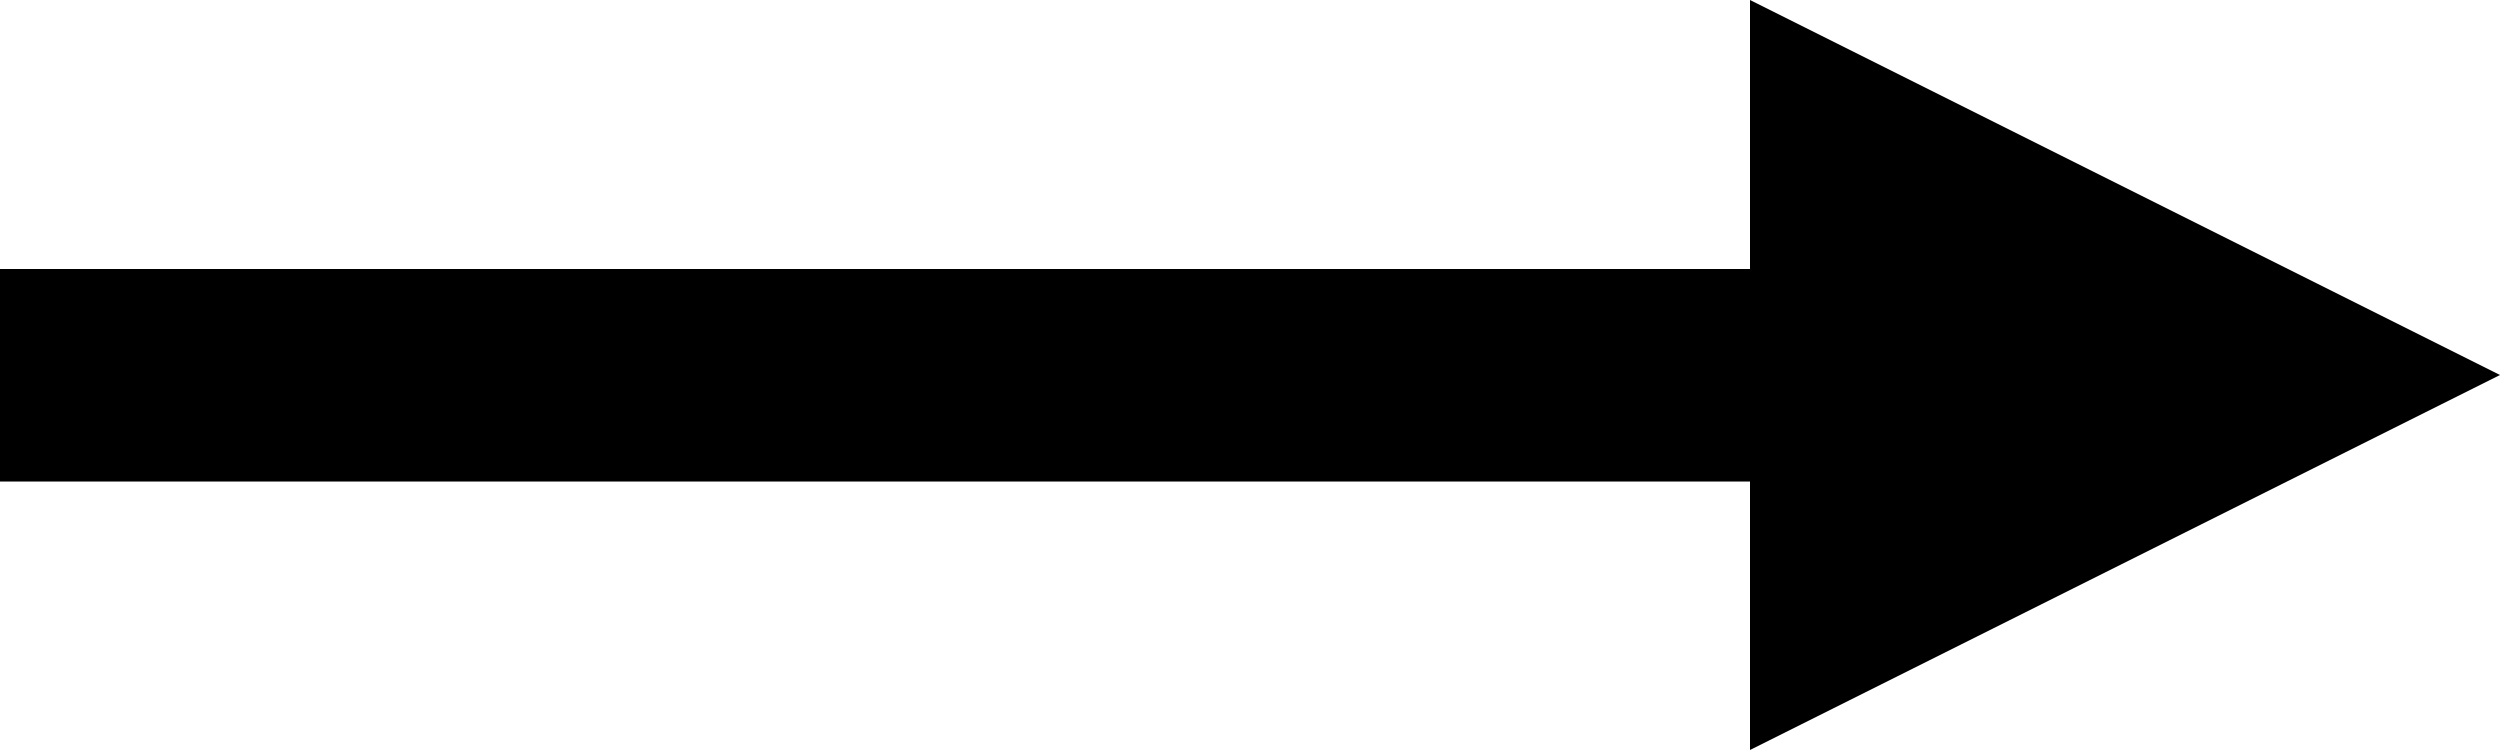 <svg xmlns="http://www.w3.org/2000/svg" aria-hidden="true" focusable="false" role="presentation" class="icon icon--wide icon-arrow-right" viewBox="0 0 50 15"><path d="M0 9.63V5.38h35V0l15 7.5L35 15V9.63z"></path></svg>